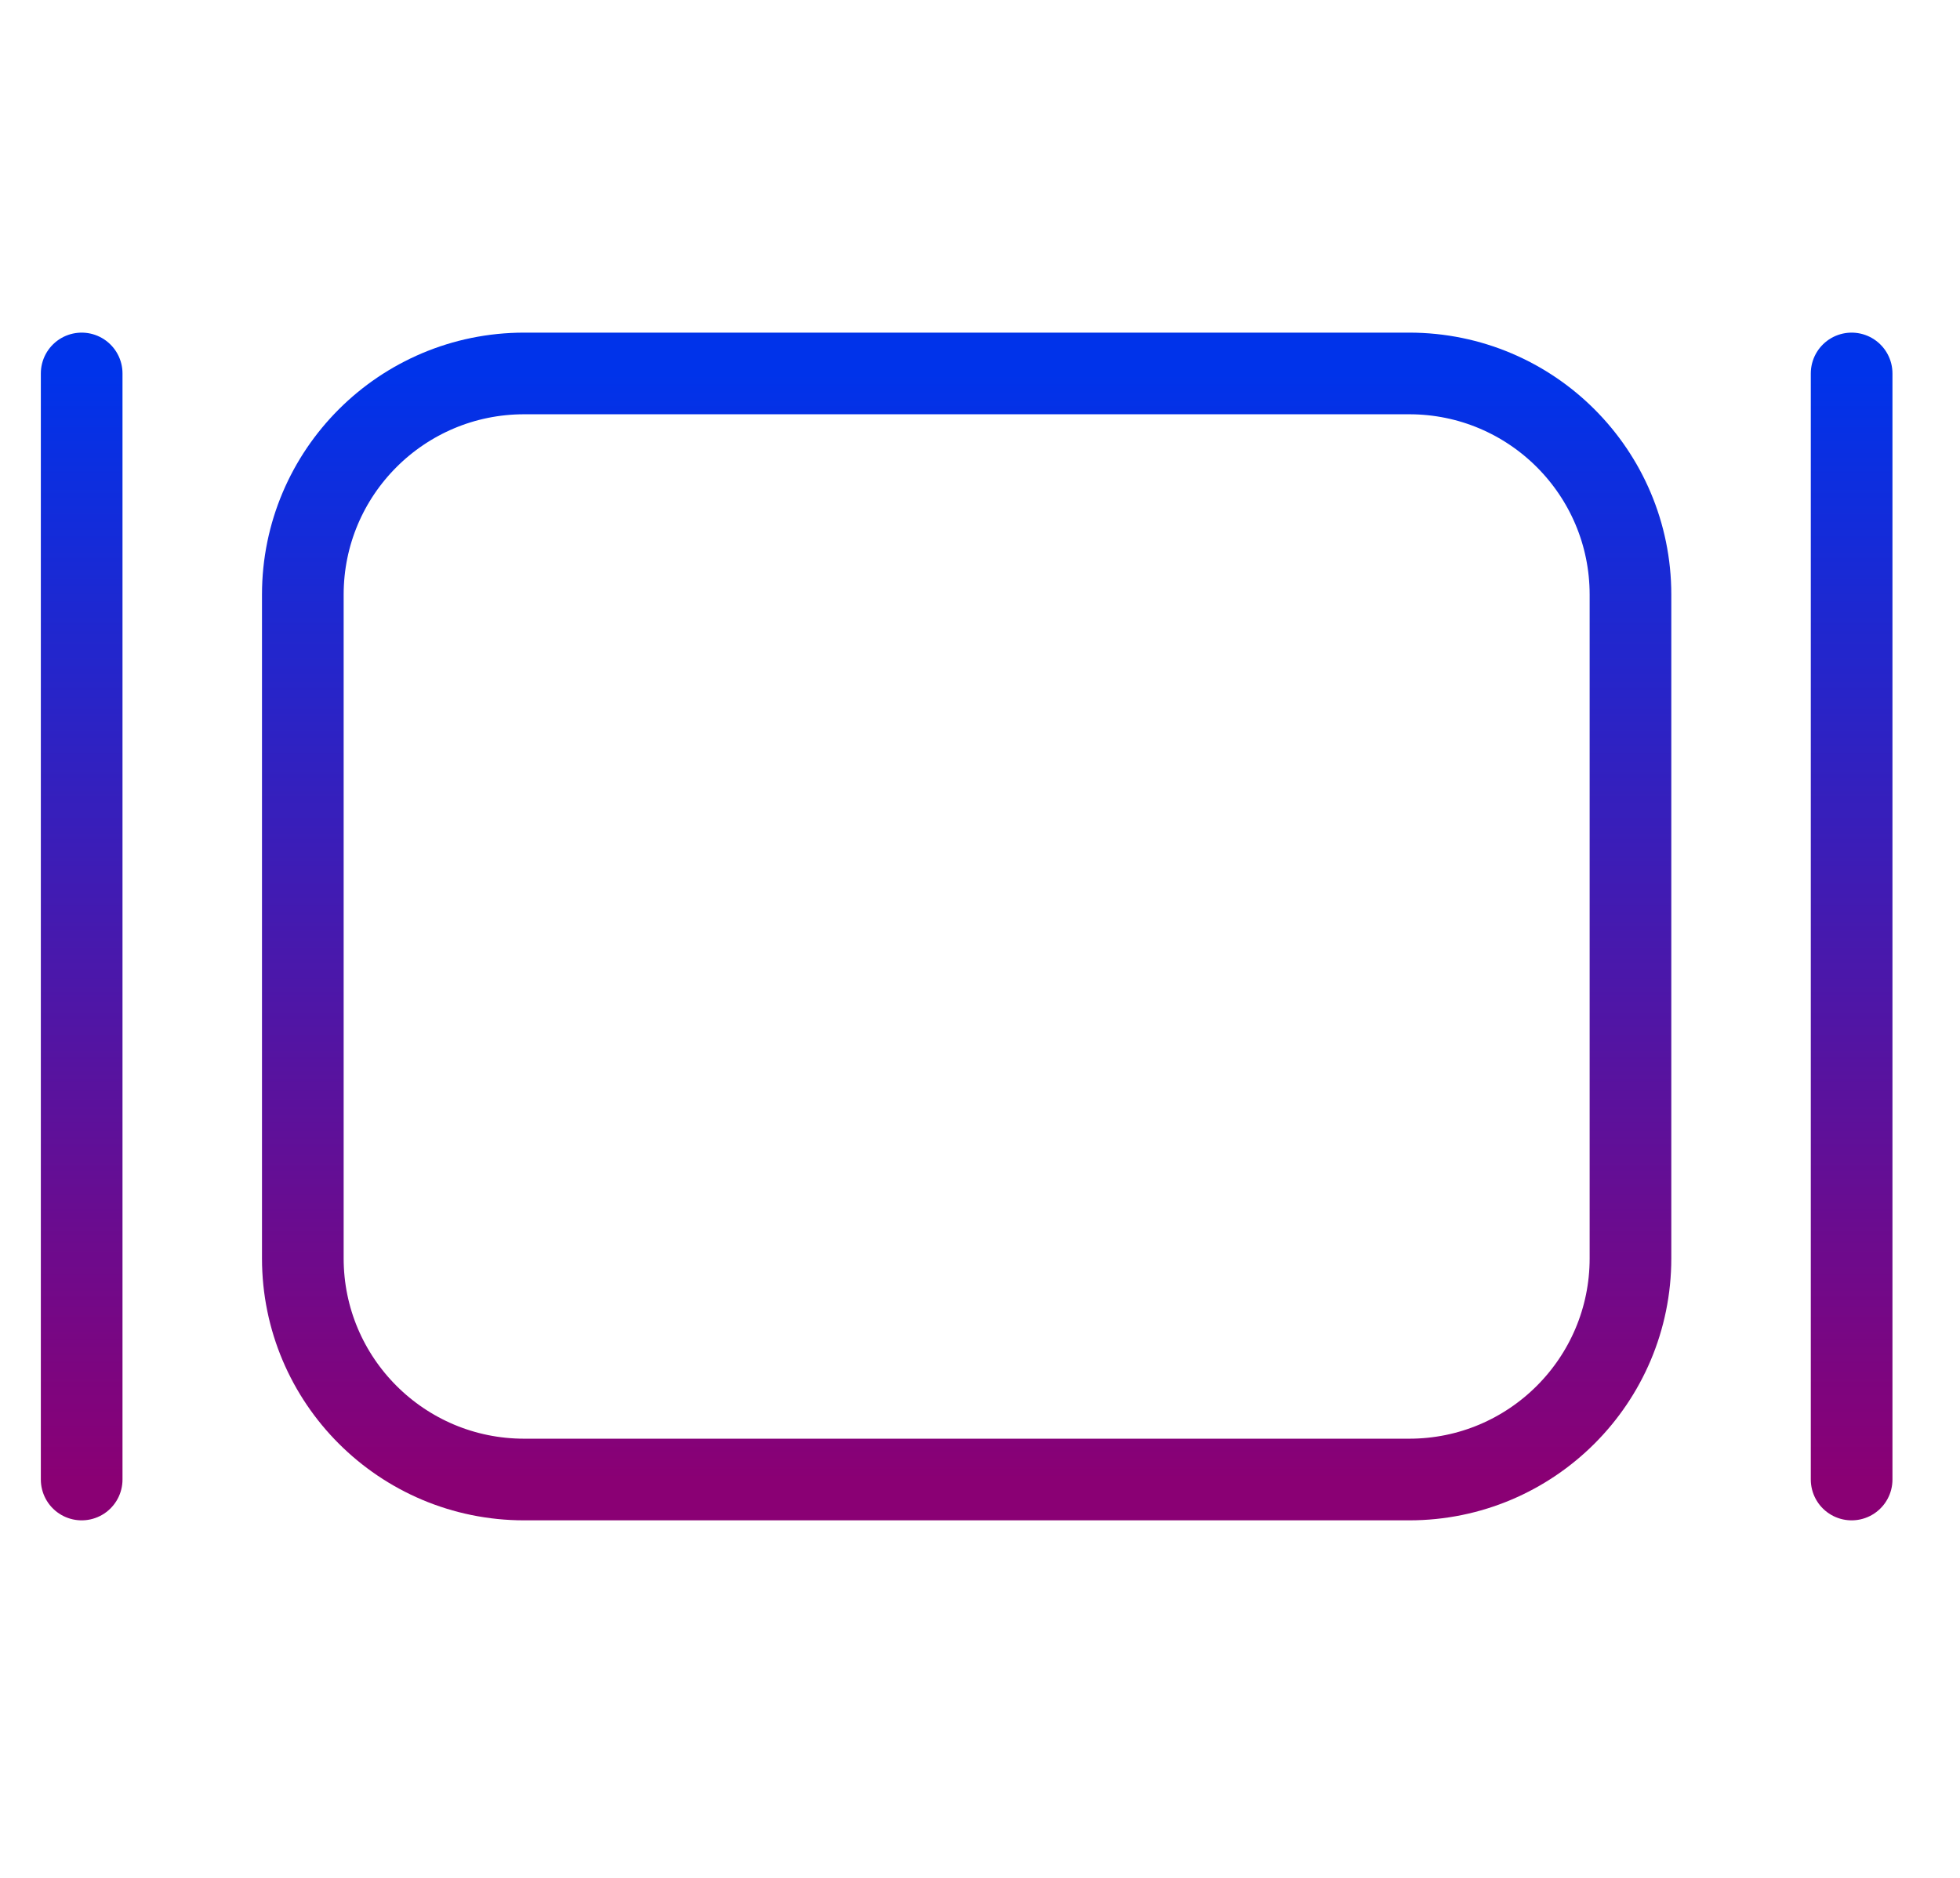 <svg width="24" height="23" viewBox="0 0 24 23" fill="none" xmlns="http://www.w3.org/2000/svg">
<path fill-rule="evenodd" clip-rule="evenodd" d="M17.256 4.574H6.418C4.921 4.574 3.708 5.787 3.708 7.283V15.412C3.708 16.908 4.921 18.121 6.418 18.121H17.256C18.752 18.121 19.965 16.908 19.965 15.412V7.283C19.965 5.787 18.752 4.574 17.256 4.574Z" stroke="url(#paint0_linear_987_197075)" stroke-linecap="round" stroke-linejoin="round"/>
<path d="M22.673 4.574V18.121" stroke="url(#paint1_linear_987_197075)" stroke-linecap="round" stroke-linejoin="round"/>
<path d="M1 4.574V18.121" stroke="url(#paint2_linear_987_197075)" stroke-linecap="round" stroke-linejoin="round"/>
<defs>
<linearGradient id="paint0_linear_987_197075" x1="11.837" y1="4.574" x2="11.837" y2="18.121" gradientUnits="userSpaceOnUse">
<stop stop-color="#0033EA"/>
<stop offset="1" stop-color="#8A0074"/>
</linearGradient>
<linearGradient id="paint1_linear_987_197075" x1="23.173" y1="4.574" x2="23.173" y2="18.121" gradientUnits="userSpaceOnUse">
<stop stop-color="#0033EA"/>
<stop offset="1" stop-color="#8A0074"/>
</linearGradient>
<linearGradient id="paint2_linear_987_197075" x1="1.5" y1="4.574" x2="1.5" y2="18.121" gradientUnits="userSpaceOnUse">
<stop stop-color="#0033EA"/>
<stop offset="1" stop-color="#8A0074"/>
</linearGradient>
</defs>
</svg>
